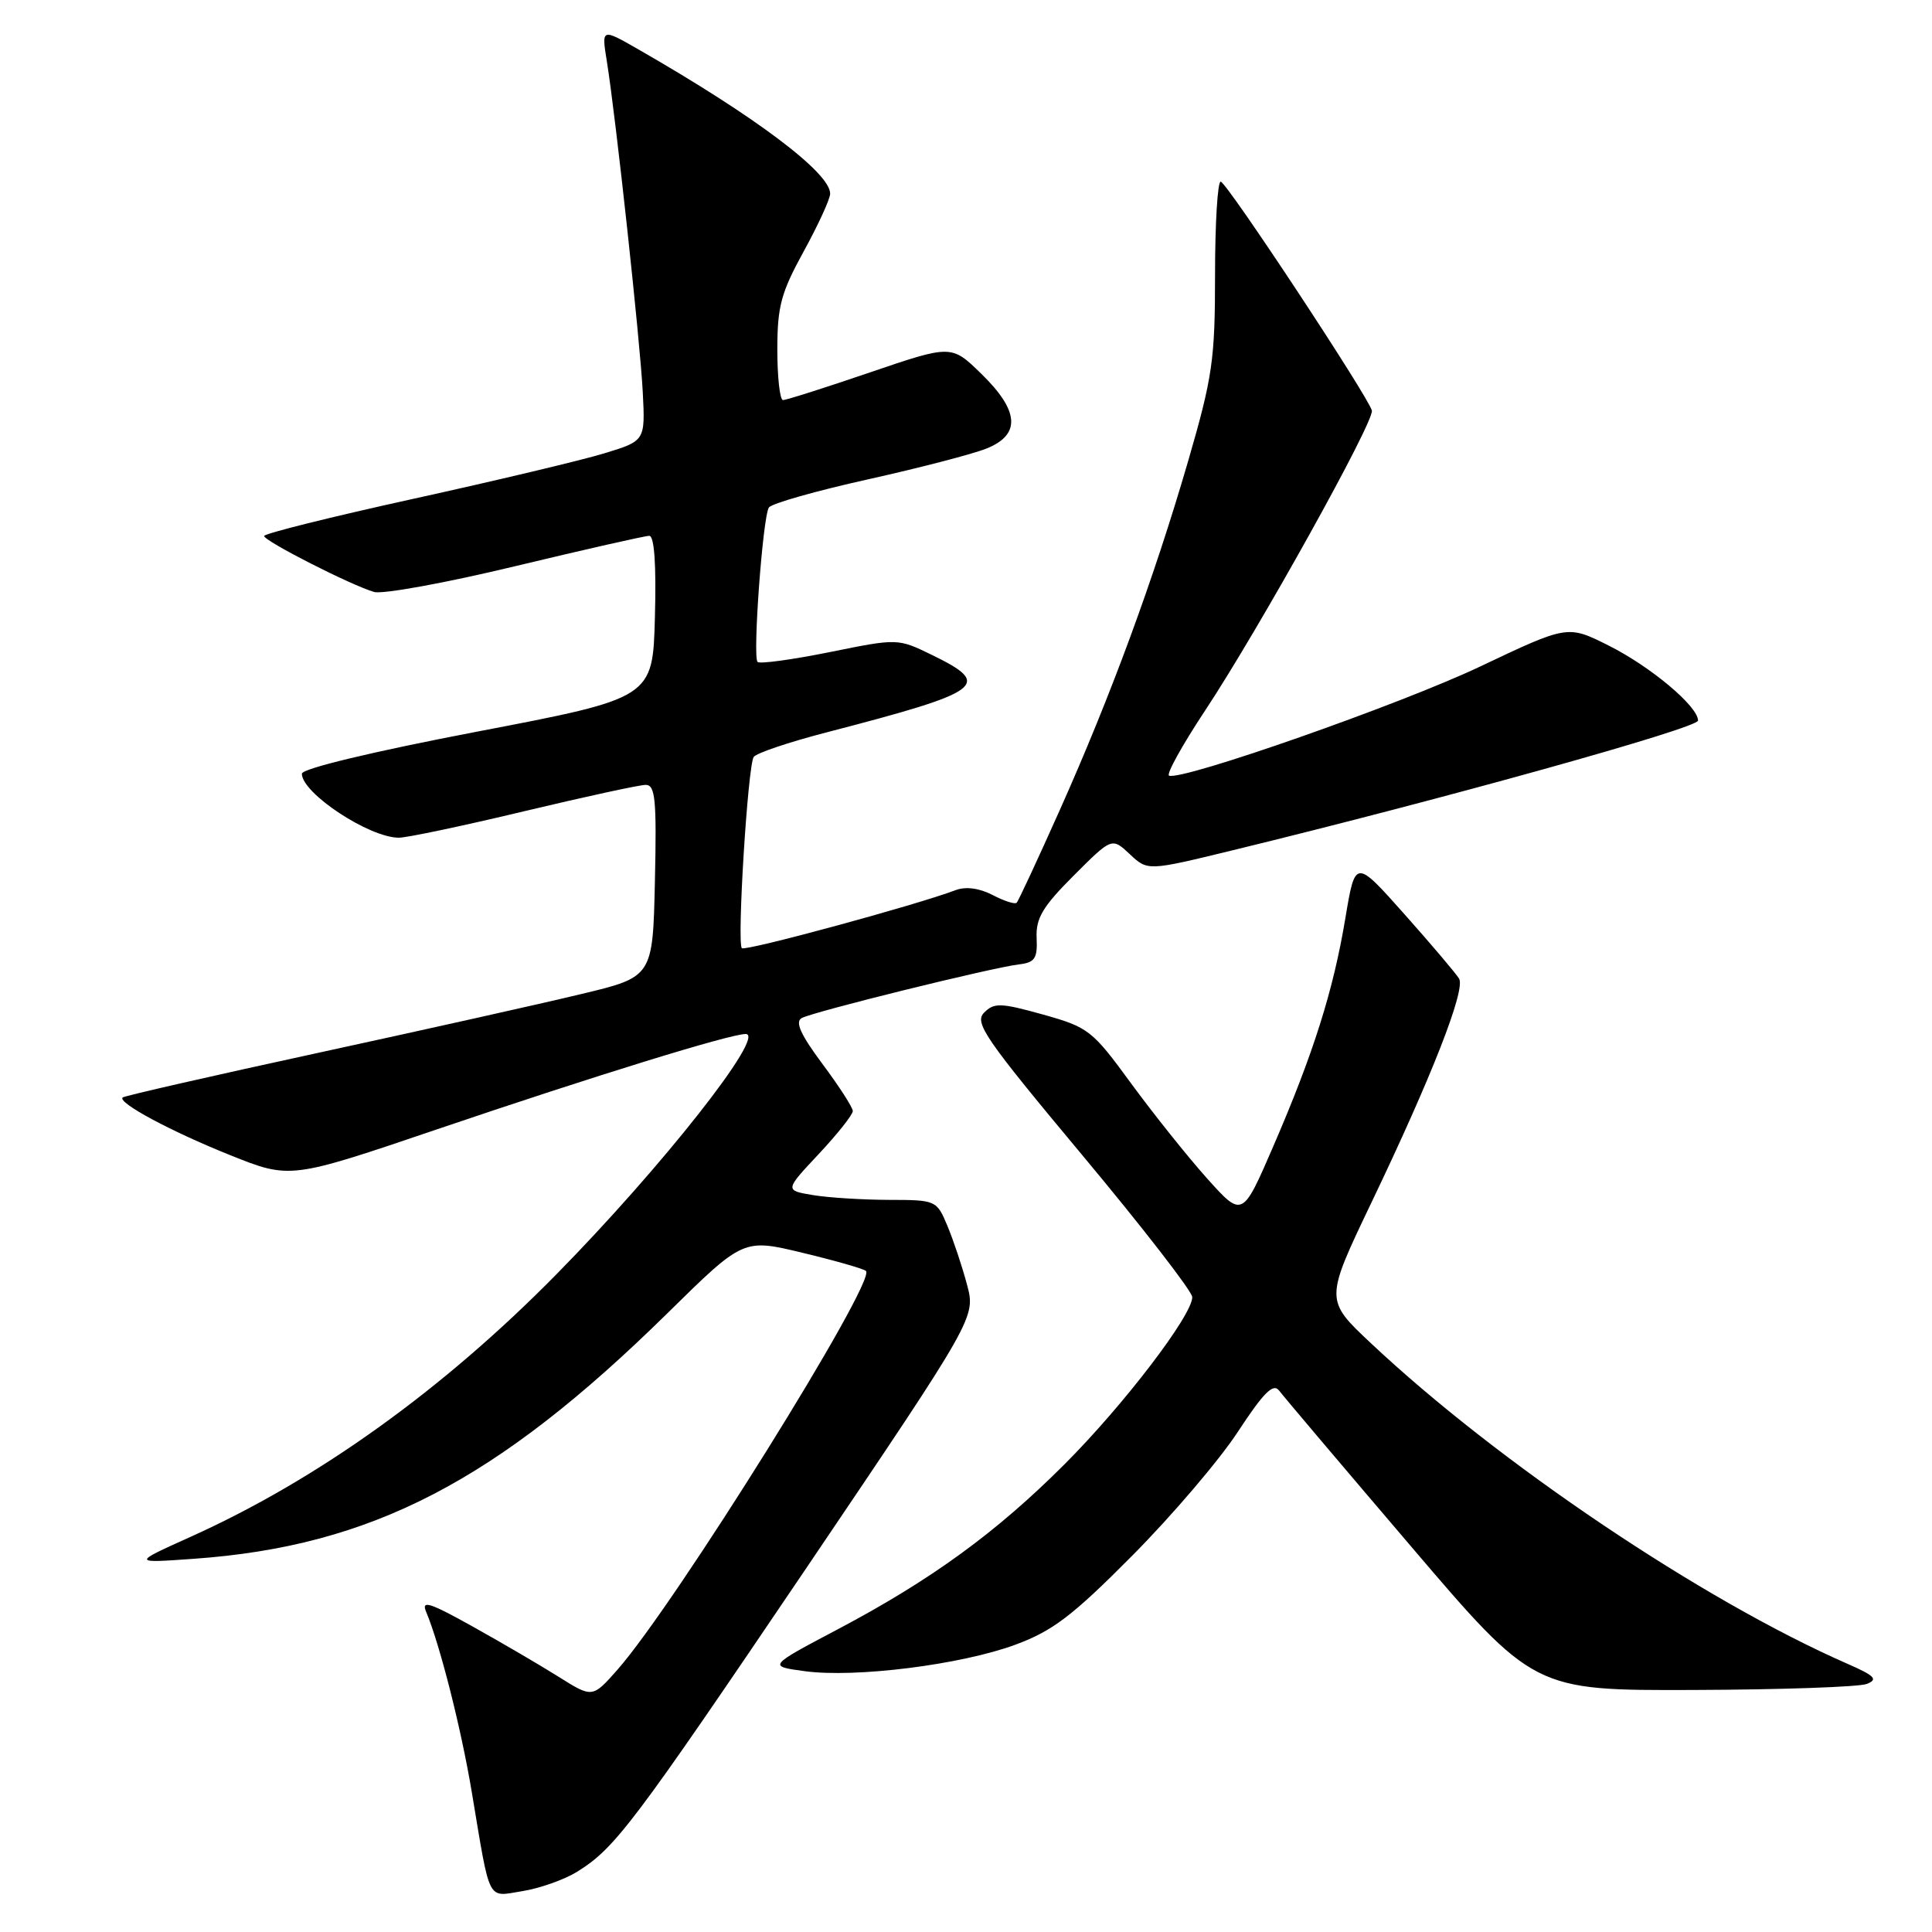 <?xml version="1.0" encoding="UTF-8" standalone="no"?>
<!DOCTYPE svg PUBLIC "-//W3C//DTD SVG 1.1//EN" "http://www.w3.org/Graphics/SVG/1.1/DTD/svg11.dtd" >
<svg xmlns="http://www.w3.org/2000/svg" xmlns:xlink="http://www.w3.org/1999/xlink" version="1.1" viewBox="0 0 256 256">
 <g >
 <path fill="currentColor"
d=" M 76.45 248.03 C 81.50 244.90 83.82 241.82 107.01 207.53 C 129.29 174.55 129.29 174.55 128.13 170.21 C 127.50 167.83 126.33 164.33 125.54 162.44 C 124.12 159.04 124.03 159.00 117.80 158.99 C 114.34 158.98 109.81 158.70 107.74 158.36 C 103.97 157.73 103.97 157.73 108.49 152.91 C 110.97 150.26 113.00 147.70 113.00 147.22 C 113.00 146.75 111.19 143.94 108.98 140.98 C 106.09 137.10 105.32 135.40 106.23 134.90 C 107.75 134.06 131.45 128.21 135.00 127.79 C 137.12 127.54 137.48 127.02 137.36 124.29 C 137.24 121.67 138.15 120.14 142.27 116.02 C 147.33 110.96 147.33 110.96 149.70 113.18 C 152.07 115.41 152.07 115.41 163.28 112.68 C 191.38 105.84 225.00 96.47 225.00 95.48 C 225.00 93.59 218.70 88.31 213.10 85.51 C 207.71 82.82 207.71 82.82 196.10 88.33 C 185.58 93.32 156.72 103.45 154.91 102.78 C 154.50 102.62 156.64 98.75 159.67 94.17 C 166.83 83.35 182.13 55.82 181.78 54.40 C 181.31 52.56 162.55 24.13 161.75 24.07 C 161.34 24.03 161.00 29.58 161.00 36.41 C 161.00 47.68 160.67 49.95 157.43 61.11 C 152.90 76.68 147.20 92.18 140.43 107.33 C 137.51 113.86 134.94 119.40 134.71 119.62 C 134.48 119.85 133.05 119.39 131.52 118.59 C 129.75 117.68 127.96 117.44 126.62 117.95 C 121.44 119.92 98.74 126.08 98.30 125.64 C 97.63 124.97 99.09 101.45 99.87 100.30 C 100.22 99.79 104.55 98.33 109.50 97.05 C 130.37 91.63 131.60 90.73 123.48 86.78 C 118.96 84.58 118.96 84.58 109.93 86.41 C 104.96 87.41 100.67 88.00 100.38 87.71 C 99.71 87.04 101.07 68.49 101.88 67.25 C 102.22 66.72 108.12 65.05 115.00 63.52 C 121.88 61.99 128.96 60.15 130.75 59.42 C 135.29 57.58 135.06 54.44 130.04 49.54 C 126.07 45.67 126.07 45.67 115.29 49.34 C 109.35 51.37 104.16 53.02 103.75 53.01 C 103.34 53.01 103.00 50.00 103.00 46.33 C 103.00 40.59 103.49 38.78 106.50 33.30 C 108.42 29.80 110.00 26.36 110.00 25.66 C 110.00 22.89 100.09 15.43 84.60 6.55 C 79.70 3.74 79.70 3.74 80.41 8.12 C 81.61 15.61 84.82 45.17 85.17 51.96 C 85.50 58.42 85.50 58.42 80.00 60.09 C 76.97 61.01 65.61 63.71 54.75 66.10 C 43.89 68.49 35.00 70.70 35.00 71.02 C 35.00 71.69 46.57 77.58 49.58 78.44 C 50.72 78.76 59.16 77.22 68.32 75.01 C 77.49 72.81 85.46 71.00 86.03 71.00 C 86.70 71.00 86.97 74.80 86.78 81.74 C 86.50 92.49 86.50 92.49 63.25 96.94 C 49.31 99.61 40.00 101.85 40.00 102.52 C 40.00 105.11 48.93 111.00 52.85 111.00 C 53.92 111.00 61.38 109.43 69.43 107.50 C 77.48 105.58 84.73 104.00 85.56 104.00 C 86.83 104.00 87.02 105.95 86.78 116.72 C 86.50 129.45 86.50 129.45 77.00 131.72 C 71.78 132.98 56.05 136.49 42.05 139.53 C 28.05 142.57 16.44 145.22 16.25 145.42 C 15.55 146.11 22.66 149.92 30.49 153.06 C 38.45 156.25 38.45 156.25 57.97 149.62 C 78.77 142.56 96.67 137.03 98.80 137.01 C 101.61 136.99 87.75 154.60 73.74 168.84 C 58.69 184.14 42.10 196.05 25.25 203.64 C 17.50 207.13 17.50 207.13 25.65 206.55 C 49.23 204.88 65.79 196.29 88.50 173.95 C 98.50 164.11 98.50 164.11 106.37 166.01 C 110.70 167.05 114.47 168.13 114.75 168.41 C 116.13 169.80 89.46 212.58 81.81 221.25 C 78.50 225.00 78.50 225.00 74.00 222.17 C 71.53 220.62 66.38 217.61 62.57 215.49 C 56.95 212.35 55.80 211.99 56.46 213.56 C 58.29 217.92 61.11 229.04 62.52 237.50 C 65.01 252.37 64.48 251.34 69.25 250.58 C 71.54 250.21 74.78 249.06 76.45 248.03 Z  M 247.36 223.13 C 248.88 222.53 248.44 222.06 244.86 220.49 C 225.62 212.07 198.55 193.87 181.65 177.98 C 175.55 172.25 175.55 172.25 181.71 159.37 C 189.69 142.72 194.21 131.17 193.34 129.68 C 192.96 129.03 189.70 125.19 186.11 121.15 C 179.58 113.81 179.58 113.81 178.27 121.65 C 176.67 131.27 174.04 139.59 168.70 151.93 C 164.62 161.36 164.62 161.36 159.91 156.11 C 157.32 153.21 152.80 147.55 149.85 143.52 C 144.73 136.51 144.23 136.12 138.20 134.43 C 132.60 132.87 131.73 132.84 130.40 134.18 C 129.06 135.51 130.51 137.61 143.43 153.09 C 151.42 162.66 157.97 171.12 157.98 171.87 C 158.01 174.25 148.88 186.20 141.04 194.04 C 131.99 203.09 123.35 209.37 110.97 215.91 C 101.75 220.78 101.75 220.78 106.63 221.44 C 113.34 222.35 127.33 220.59 134.52 217.94 C 139.50 216.10 142.09 214.13 150.04 206.12 C 155.29 200.83 161.59 193.45 164.03 189.71 C 167.44 184.51 168.71 183.24 169.49 184.26 C 170.04 185.00 177.87 194.24 186.88 204.80 C 203.25 224.00 203.25 224.00 224.38 223.93 C 235.99 223.89 246.34 223.53 247.36 223.13 Z "/>
</g>
</svg>